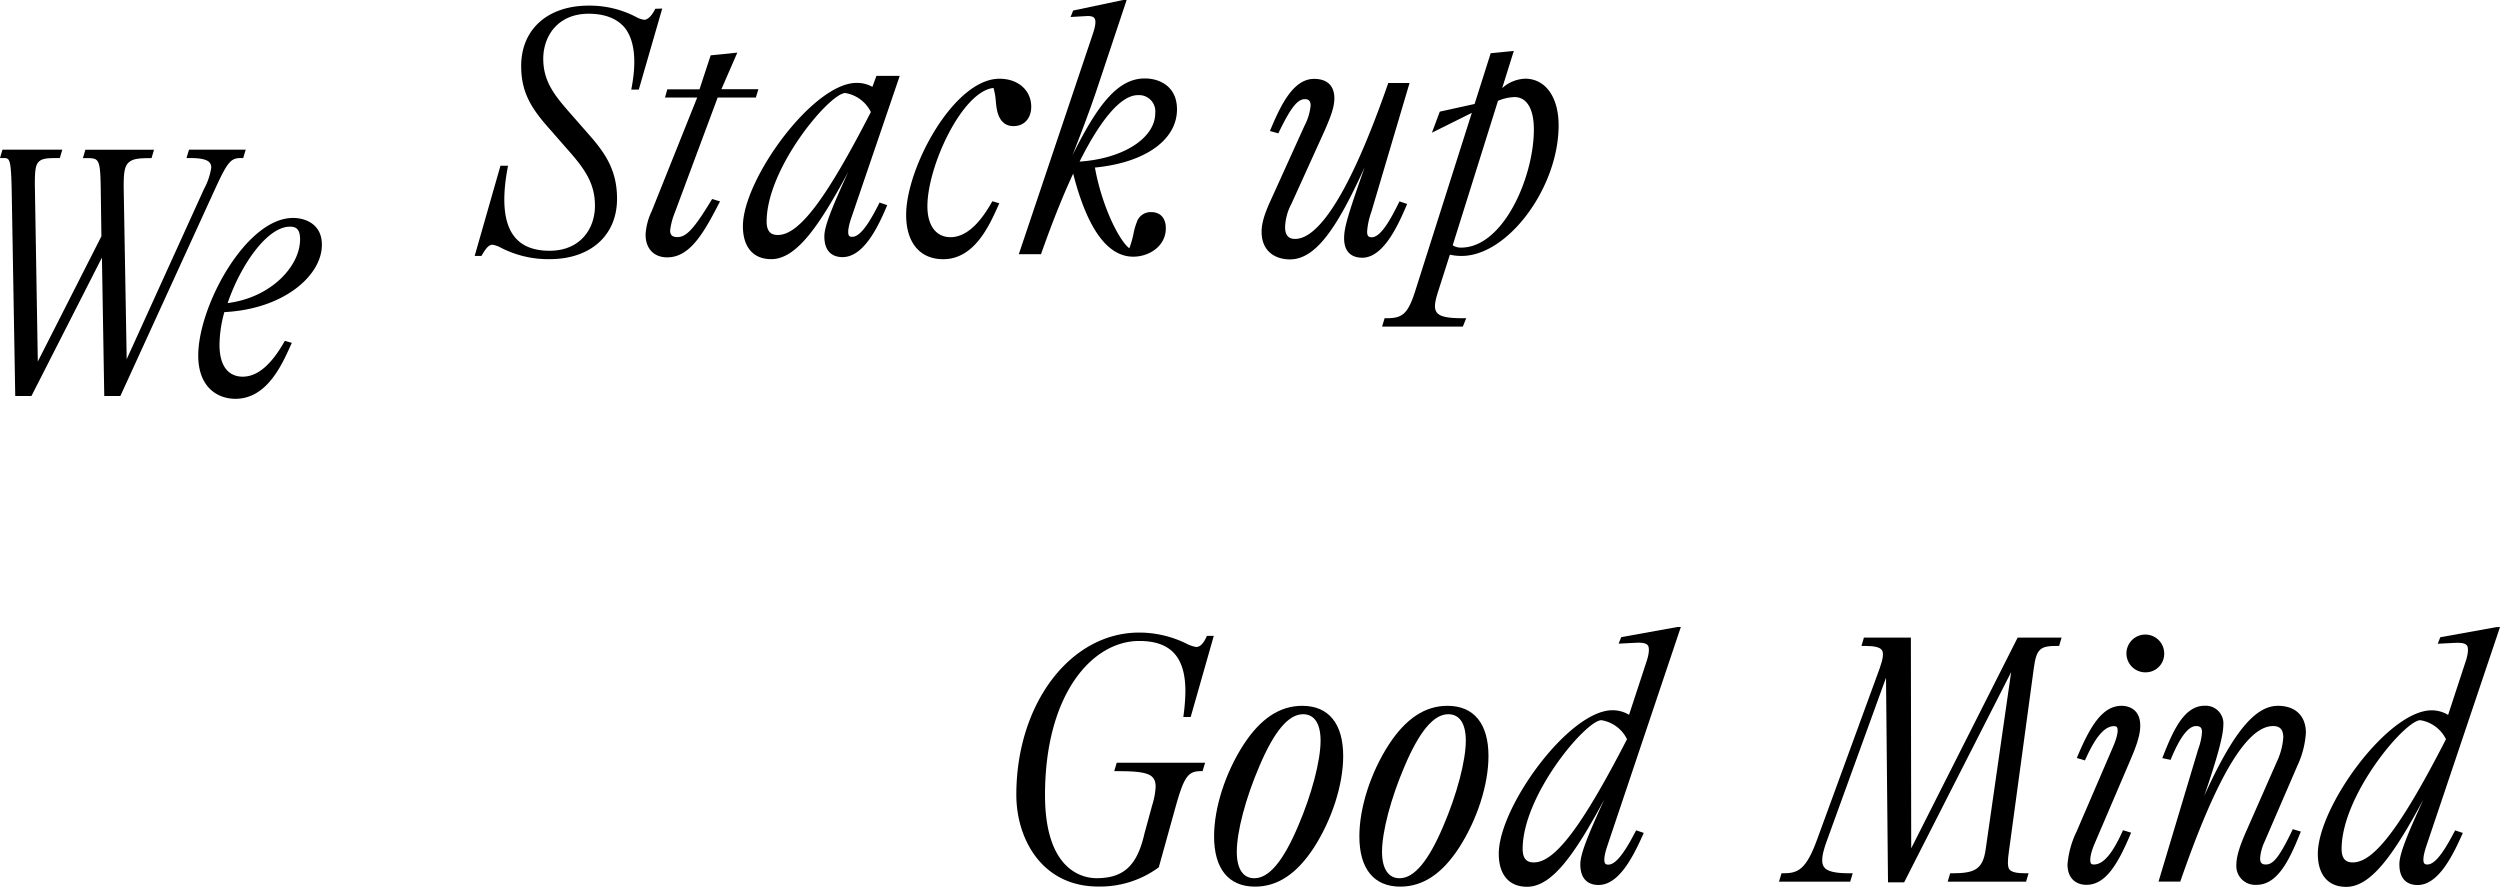<svg xmlns="http://www.w3.org/2000/svg" viewBox="0 0 515.04 182.65"><g id="레이어_2" data-name="레이어 2"><g id="레이어_1-2" data-name="레이어 1"><path d="M60.37,44.9c-9.69,0-19.53,18.18-19.53,28.34,0,6.57,4,8.92,7.66,8.92,6.44,0,9.54-6.91,11.38-11l.24-.53-1.44-.41-.19.34C55.81,75.22,53,77.6,50,77.6c-1.78,0-4.78-.86-4.78-6.6a25.75,25.75,0,0,1,1-6.7c12.42-.64,20.09-7.64,20.09-13.82C66.37,46.36,63.14,44.9,60.37,44.9Zm1.45,4.41c0,5.55-6,12-14.92,13.13C49.51,54.73,55,46.7,59.72,46.7,60.81,46.7,61.82,47,61.82,49.31Z"/><path d="M49.73,32.56h.37l.52-1.73H38.94l-.52,1.73h.67c3.67,0,4.43.78,4.43,2A13.75,13.75,0,0,1,42,39L26.1,74l-.62-35.42c0-2.6.1-4.17.92-5s2-1,4.45-1h.37l.51-1.73H17.59l-.51,1.73h.67c2.57,0,2.9,0,3,6l.14,10.1L7.79,74.48,7.18,38.14c0-2.61.07-4.07.77-4.78s1.66-.8,4-.8h.37l.52-1.73H.51L0,32.56H.67c1.32,0,1.59,0,1.74,6.68l.73,42.34H6.48L21,53.07l.48,28.51H24.8l19.67-43C47,33.08,47.67,32.56,49.73,32.56Z"/><path d="M185.36,15.63h-4.8l-.83,2.26a6.54,6.54,0,0,0-3.28-.81c-8.95,0-23.4,19.86-23.4,29.51,0,4.32,2.12,6.8,5.83,6.8,5.24,0,9.93-6.93,15.89-18-3.4,7.43-4.94,11.22-4.94,13.32,0,3.71,2.34,4.26,3.74,4.26,4.08,0,7-5.46,9-10.21l.21-.5-1.57-.53-.2.39c-2.33,4.61-4,6.67-5.46,6.67-.42,0-.56-.13-.64-.24-.19-.27-.39-1.11.47-3.66ZM160.25,48.41c-1,0-2.31-.29-2.31-2.76,0-11,12.85-26.31,16.17-26.49a7.15,7.15,0,0,1,5.3,3.92C170.18,41.06,164.62,48.41,160.25,48.41Z"/><path d="M212.45,22c0-3.4-2.69-5.78-6.55-5.78-9.34,0-19.22,18.25-19.22,28.06,0,5.71,2.85,9.12,7.63,9.12,6.41,0,9.49-6.89,11.33-11l.23-.52-1.43-.42-.2.35c-2.66,4.68-5.49,7.05-8.42,7.05s-4.76-2.32-4.76-6.37c0-8.23,7.14-23.67,13.62-24.37a13.87,13.87,0,0,1,.48,2.78,13,13,0,0,0,.33,2.18q.8,2.89,3.29,2.9C211,26,212.45,24.37,212.45,22Z"/><path d="M135,1.81l-.14.27c-.67,1.28-1.48,2-2.15,2A5.23,5.23,0,0,1,131,3.47a20.65,20.65,0,0,0-9.73-2.31c-8.44,0-13.9,4.88-13.9,12.44,0,5.34,2,8.63,5.74,12.84l4.25,4.85c3.38,3.85,5.21,6.76,5.21,11.11,0,4.61-2.9,9.26-9.37,9.26-3.19,0-5.58-.93-7.11-2.77-2.26-2.7-2.77-7.46-1.54-14.15l.11-.59h-1.56L97.79,52.73h1.39l.15-.25c1-1.71,1.55-2.06,2.15-2.06a5.58,5.58,0,0,1,1.8.66,21.34,21.34,0,0,0,9.94,2.31c8.44,0,13.9-4.89,13.9-12.44,0-5.55-2.15-9.09-5.6-13l-4.25-4.85c-3.13-3.57-5.35-6.44-5.35-11s2.9-9.27,9.37-9.27c3.33,0,5.8,1,7.36,2.81,2,2.46,2.55,6.58,1.51,12.23l-.11.59h1.55l4.83-16.7Z"/><path d="M225.46,3.73c.38.49.25,1.61-.37,3.41l-15.2,45.23h4.57l.12-.33c2.24-6.34,4.43-11.8,6.51-16.27,2.9,11.36,7.07,17.11,12.39,17.11,3.29,0,6.7-2.19,6.7-5.85,0-2.08-1.11-3.33-3-3.33a3,3,0,0,0-3,2.12,12.78,12.78,0,0,0-.65,2.27,19.84,19.84,0,0,1-.87,3.06c-2.08-1.57-5.62-8.54-7.09-16.63,10.3-1,16.91-5.66,16.91-12,0-4.7-3.56-6.36-6.62-6.36-5.47,0-9.61,5.14-14.92,15.83,2.27-5.76,3.9-10.18,5.17-14l6-18h-.69L221.09,2.17l-.53,1.33,3.3-.19C224.69,3.27,225.22,3.41,225.46,3.73Zm9,15.87A3.35,3.35,0,0,1,238,23.29c0,5.18-6.64,9.41-15.59,10C226.89,24.33,231.05,19.6,234.42,19.6Z"/><path d="M289.68,42.52l.21-.5-1.57-.53-.2.39c-2.36,4.82-4.06,7-5.53,7-.58,0-.94-.19-.94-1.16a14.82,14.82,0,0,1,.85-4l7.89-26.62H286l-.11.33c-9.16,26.28-15.42,31.79-19.05,31.79-.51,0-2.09,0-2.09-2.39A10.91,10.91,0,0,1,266.05,42L272.9,26.9c1-2.33,2-4.59,2-6.65,0-2.6-1.49-4-4.18-4-4.23,0-6.8,5.27-8.88,10.22l-.22.52,1.74.48.18-.38c2.71-5.6,4-6.66,5.31-6.66.5,0,1.16.14,1.16,1.31a11.19,11.19,0,0,1-1.25,4.14L261.91,41c-1.4,3-2,5-2,6.73,0,4.21,3,5.71,5.83,5.71,5.4,0,9.78-6.64,15.41-19-3.6,10.2-4.24,12.56-4.24,14.66,0,2.6,1.32,4,3.81,4C284.73,53,287.61,47.41,289.68,42.52Z"/><path d="M285.62,65.56h-.37l-.52,1.72h16.64l.69-1.72h-.74c-3.16,0-4.69-.35-5.31-1.18s-.46-2,.24-4.25l2.45-7.66a11.25,11.25,0,0,0,2.4.26c9.54,0,20-14.08,20-26.9,0-5.85-2.71-9.62-6.91-9.62a7.5,7.5,0,0,0-4.72,1.95l2.4-7.67-4.76.47-3.32,10.46L296.62,23,295,27.34l8.22-4.09-11.6,36.51C290.05,64.79,288.87,65.56,285.62,65.56ZM316,26.69c0,9.8-6.29,24.32-15,24.32a3,3,0,0,1-1.72-.48l9.33-29.76A9.58,9.58,0,0,1,312,20C314.54,20,316,22.41,316,26.69Z"/><path d="M146.5,41.34c-3.48,5.75-5.1,7.5-6.92,7.5-1.08,0-1.52-.4-1.52-1.38a14.25,14.25,0,0,1,.91-3.52l8.88-23.84h7.87l.52-1.72h-7.62l3.28-7.54-5.49.56-2.3,7h-6.63L137,20.1h6.63l-9.37,23.41A12.84,12.84,0,0,0,133,48.33c0,2.89,1.71,4.69,4.46,4.69,4.56,0,7.39-4.75,10.6-11l.28-.53L146.7,41Z"/><path d="M393.74,174.77l-.07-43.42H384l-.51,1.72h.67c2,0,3.12.27,3.53.85s.28,1.74-.47,3.84l-12.83,35.09c-2.3,6.37-4,7.06-7,7.06h-.37l-.52,1.73h14.67l.52-1.73h-.67c-3,0-4.61-.39-5.25-1.29s-.45-2.59.6-5.43l12.18-33.57.41,42.16h3.32l22.05-43.32-5.26,36.59c-.6,4.13-2.33,4.86-6.93,4.86h-.37l-.52,1.73H417.4l.52-1.73h-.67c-1.77,0-2.8-.24-3.25-.76s-.4-1.88-.15-3.6L419,137.64c.54-4.12,1.45-4.57,4.84-4.57h.37l.51-1.72h-9.05Z"/><path d="M445.86,134.6a3.89,3.89,0,1,0-3.89,3.91A3.81,3.81,0,0,0,445.86,134.6Z"/><path d="M473.28,157.79a18.86,18.86,0,0,0,1.77-6.81c0-3.49-2.15-5.57-5.76-5.57-4.71,0-9.25,5.47-15.19,18.57,2.71-7.89,3.94-12.48,3.94-14.59a3.65,3.65,0,0,0-3.81-4c-4.18,0-6.42,4.85-8.55,10.25l-.21.55,1.71.35.15-.38c1.83-4.37,3.54-6.58,5.09-6.58.88,0,1.23.36,1.23,1.24a12.49,12.49,0,0,1-.77,3.48l-8.19,27.32h4.48l.12-.34c7.4-21.33,13.62-31.7,19-31.7.9,0,2.1.24,2.1,2.33a13.69,13.69,0,0,1-1.26,4.87L463,170.71c-.85,1.91-2.27,5.11-2.27,7.38a3.89,3.89,0,0,0,4.17,4.2c4.32,0,6.77-5.17,8.9-10.46l.21-.51-1.66-.5-.18.39c-2.78,5.79-4,6.89-5.39,6.89-.81,0-1.16-.37-1.16-1.24a9.53,9.53,0,0,1,.9-3.42Z"/><path d="M437.07,145.41c-3.89,0-6.4,4.09-9,10.24l-.21.51,1.67.5.18-.39c2.06-4.55,3.91-6.67,5.81-6.67.45,0,.57.17.61.24.17.26.43,1.21-.92,4.28l-7.43,17.26a18.92,18.92,0,0,0-1.84,6.71c0,3.1,2,4.2,3.89,4.2,3.89,0,6.39-4.09,9-10.24l.21-.51-1.67-.5-.18.4c-2.07,4.54-3.92,6.66-5.82,6.66-.41,0-.55-.14-.62-.25s-.5-1.16.87-4.27L439,156.32c.76-1.81,1.92-4.55,1.92-6.71C441,146.51,439,145.41,437.07,145.41Z"/><path d="M505.61,171.41c-2.4,4.63-4.11,6.69-5.54,6.69-.42,0-.57-.14-.64-.24-.2-.27-.4-1.11.47-3.67l15.14-45h-.7l-11.6,2.09-.53,1.34,3.58-.18c1.33-.06,2.1.1,2.43.53s.31,1.6-.26,3.31l-3.61,11a6.55,6.55,0,0,0-3.41-.94c-9,0-23.43,19.9-23.43,29.57,0,4.32,2.13,6.8,5.84,6.8,5.24,0,9.94-6.94,15.91-18-3.41,7.44-4.95,11.24-4.95,13.35,0,3.72,2.34,4.27,3.74,4.27,4,0,6.85-5.17,9.11-10.23l.22-.5-1.57-.53Zm-20.89,6.26c-1,0-2.31-.29-2.31-2.77,0-11,12.87-26.35,16.18-26.53a7.15,7.15,0,0,1,5.32,3.92C494.66,170.31,489.1,177.67,484.72,177.67Z"/><path d="M268.29,145.41c-4.63,0-8.59,2.61-12.1,8-3.74,5.79-6.07,13-6.07,18.9,0,6.68,3,10.35,8.44,10.35,4.62,0,8.58-2.61,12.1-8,3.74-5.8,6.06-13,6.06-18.9C276.72,149.09,273.73,145.41,268.29,145.41ZM254.8,175.48c0-4.14,1.82-11.06,4.65-17.63,3.06-7.21,6-10.71,9-10.71,2.33,0,3.61,1.93,3.61,5.44,0,4.14-1.82,11.07-4.64,17.64-3.06,7.2-6,10.71-9,10.71C256.08,180.93,254.8,179,254.8,175.48Z"/><path d="M346.28,129.17h-.69L334,131.26l-.54,1.34,3.59-.18c1.33-.07,2.1.1,2.43.54s.31,1.59-.26,3.3l-3.61,11a6.55,6.55,0,0,0-3.42-.94c-8.95,0-23.42,19.9-23.42,29.57,0,4.32,2.12,6.8,5.83,6.8,5.25,0,9.95-6.94,15.92-18-3.41,7.45-4.95,11.25-4.95,13.36,0,3.72,2.34,4.27,3.74,4.27,4,0,6.85-5.17,9.11-10.23l.22-.5-1.57-.53-.2.38c-2.4,4.63-4.11,6.69-5.54,6.69-.42,0-.57-.14-.64-.24-.2-.27-.4-1.11.46-3.67ZM316,177.67c-1,0-2.31-.29-2.31-2.77,0-11,12.87-26.35,16.19-26.53a7.12,7.12,0,0,1,5.31,3.92C325.9,170.31,320.33,177.67,316,177.67Z"/><path d="M243.79,147.71h1.51L250.06,131h-1.41l-.14.29c-.64,1.37-1.32,2-2.07,2a6.68,6.68,0,0,1-2.05-.71,22.07,22.07,0,0,0-9.7-2.26c-14.19,0-25.31,14.68-25.31,33.41,0,9.11,5.28,18.91,16.87,18.91a20.38,20.38,0,0,0,12.34-3.86l.14-.1,3.51-12.64c1.7-6,2.52-7.17,5.14-7.17h.37l.52-1.73H230.06l-.51,1.73h.67c6.32,0,7.86.64,7.86,3.27a15.64,15.64,0,0,1-.7,3.71l-1.59,5.82c-1.5,6.65-4.27,9.25-9.9,9.25-2.49,0-10.6-1.24-10.6-17.12,0-20.85,9.76-31.75,19.4-31.75,6.5,0,9.52,3.29,9.52,10.37a39.61,39.61,0,0,1-.35,4.72Z"/><path d="M298.21,145.41c-4.62,0-8.58,2.61-12.1,8-3.74,5.79-6.06,13-6.06,18.9,0,6.68,3,10.35,8.43,10.35,4.63,0,8.59-2.61,12.1-8,3.74-5.8,6.07-13,6.07-18.9C306.65,149.09,303.65,145.41,298.21,145.41Zm-13.49,30.07c0-4.14,1.83-11.06,4.65-17.63,3.06-7.21,6-10.71,9-10.71,2.33,0,3.61,1.93,3.61,5.44,0,4.14-1.83,11.07-4.65,17.64-3.06,7.2-6,10.71-9,10.71C286,180.93,284.72,178.94,284.72,175.48Z"/></g></g></svg>